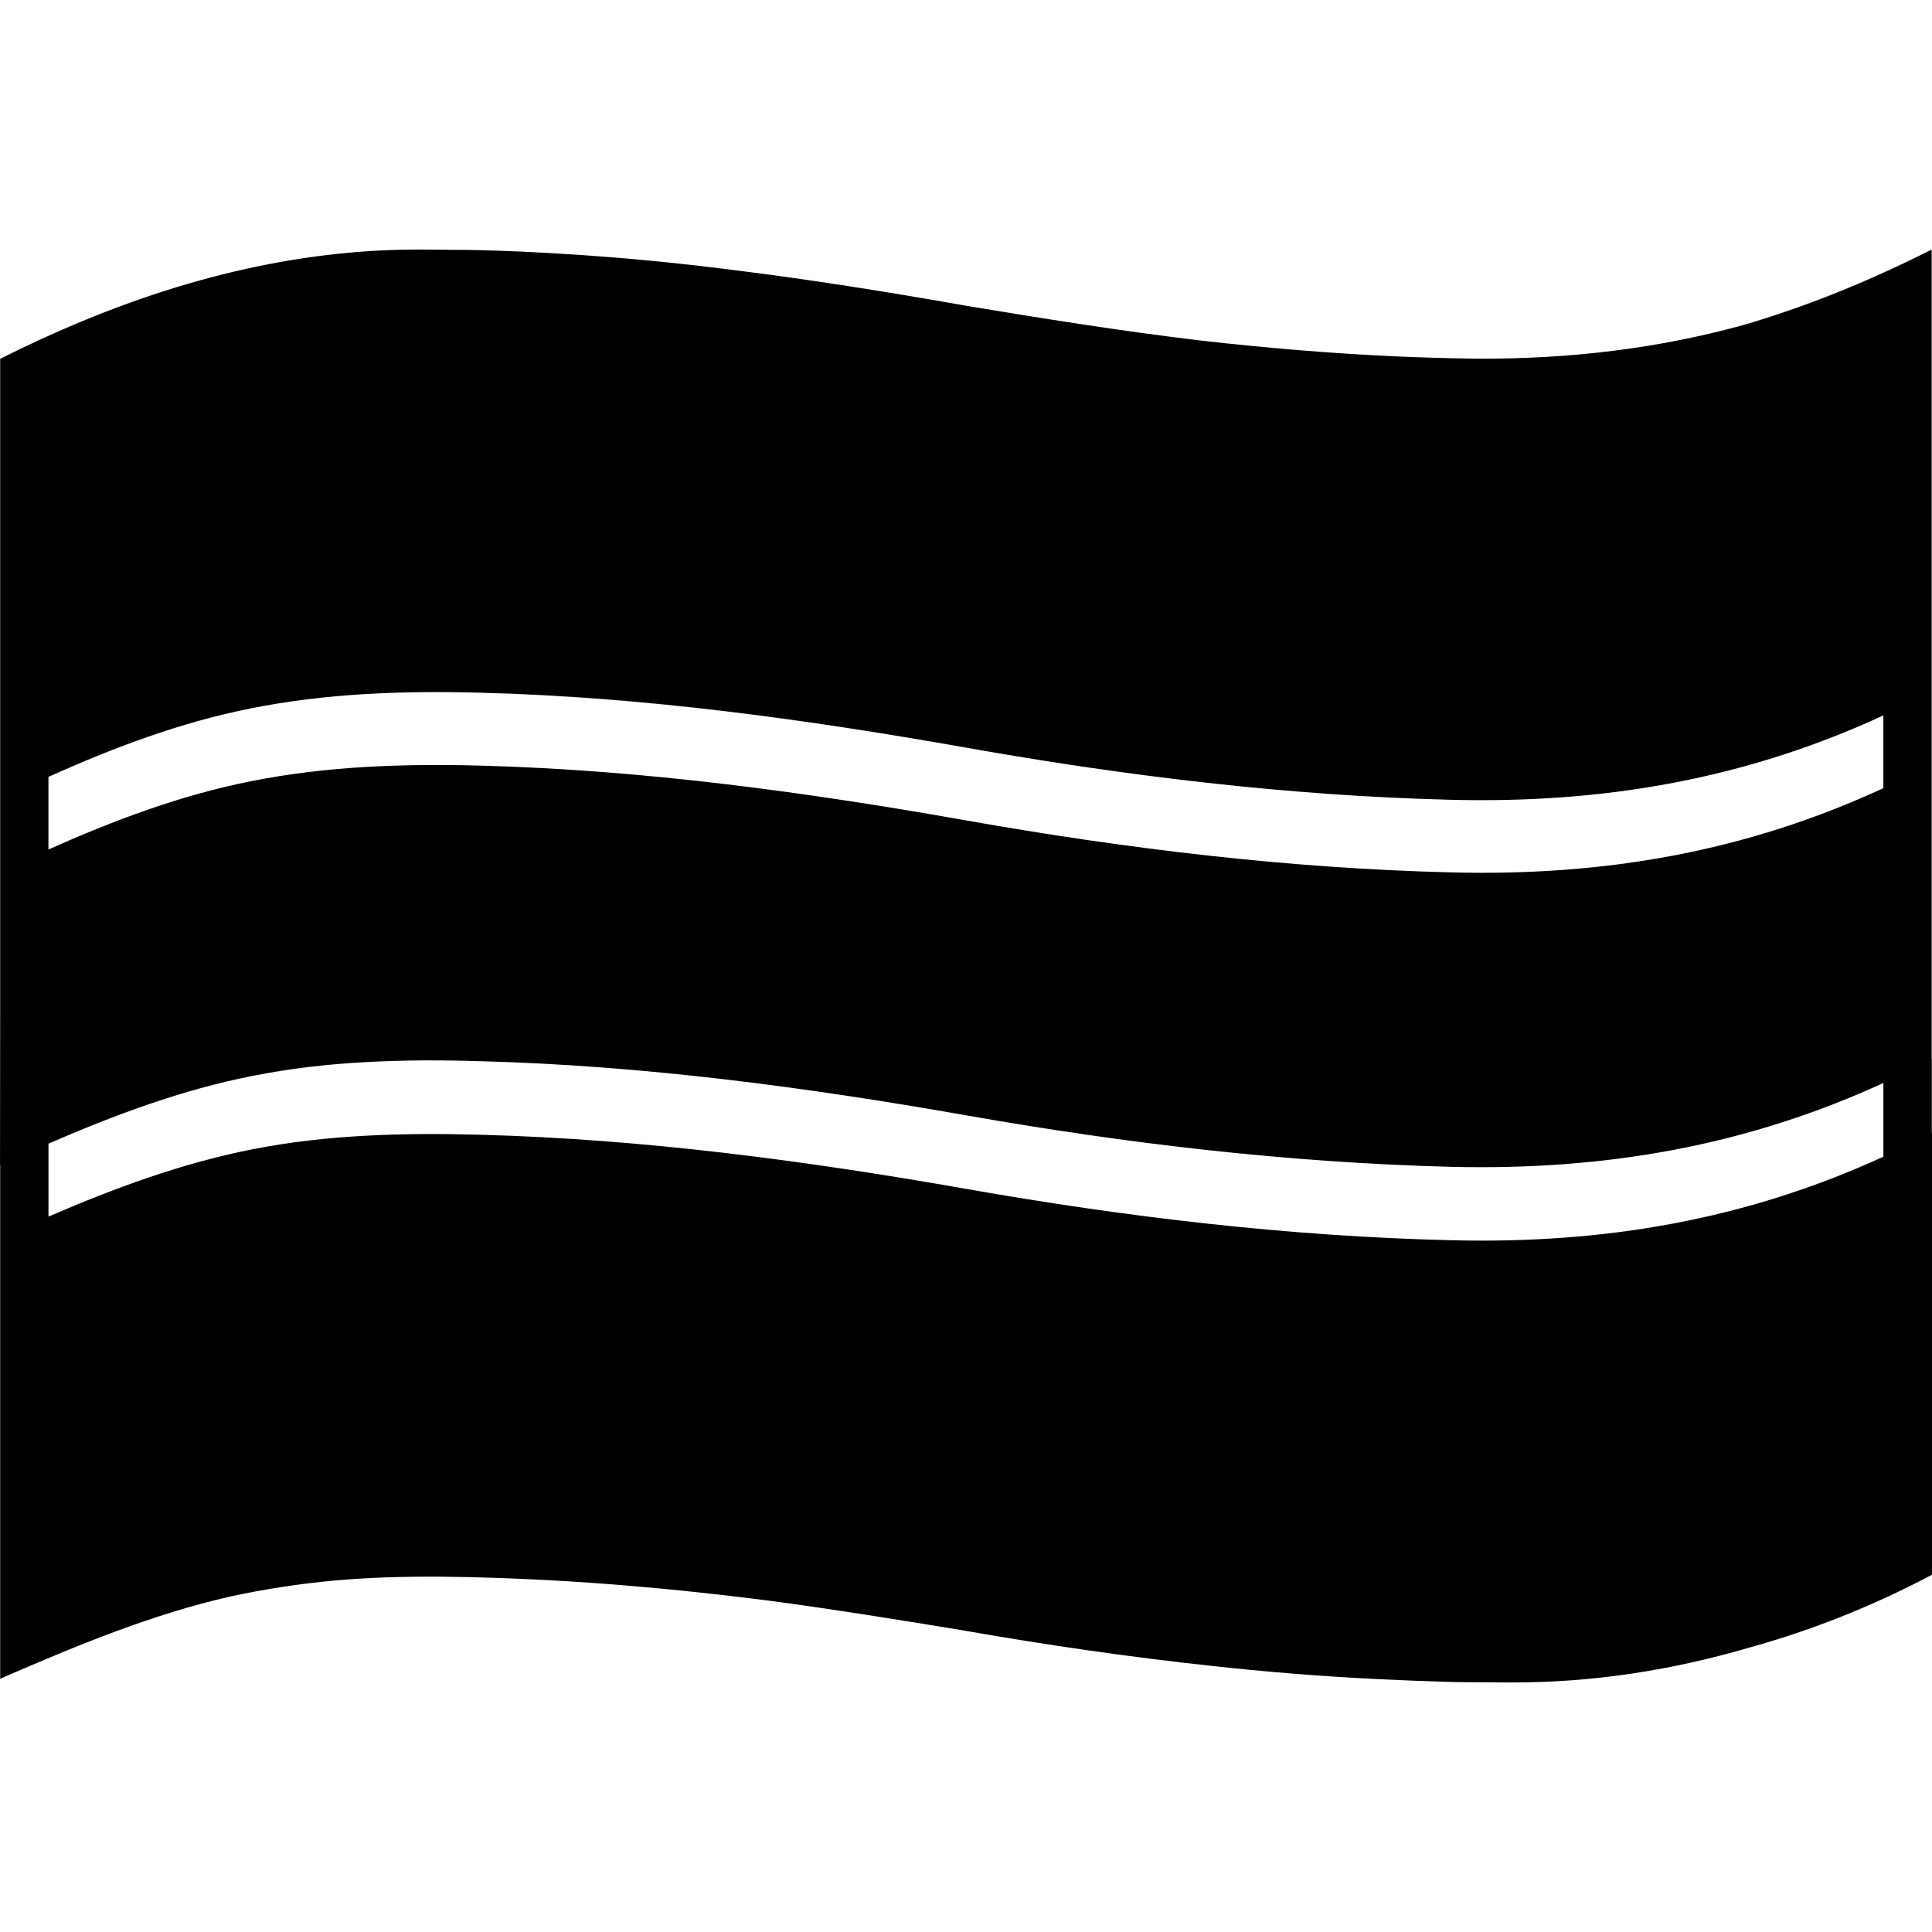 <svg viewBox="0 0 1200 1200" xmlns="http://www.w3.org/2000/svg">
  <path d="M1199.9,657.94c0-0.1,0-0.1,0-0.2c0,0-0.1,0-0.1,0.1V429.47c0-0.1,0-0.1,0-0.2V155c-39.79,20.1-78.88,35.8-117.37,46.99 c-52.79,14.5-107.07,21-164.36,20.8c-17.3-0.2-33.99-0.7-50.29-1.4c-40.19-1.8-80.48-5.2-120.57-9.7 c-52.09-6.2-100.27-14-147.86-21.9c-47.99-8.5-96.28-16.2-144.76-22.2c-33.89-4.3-68.98-7.8-106.57-10c-16.4-1-32.89-1.8-49.39-2.2 c-5.8-0.2-11.5-0.2-17.3-0.2c-7.1-0.1-14.3-0.2-21.59-0.2c-75.28,0-151.86,18.3-230.74,54.09c-1.1,0.5-2.2,1-3.3,1.5 c-0.6,0.3-1.2,0.6-1.8,0.8c-8,3.7-15.9,7.5-23.79,11.5v273.47c0,0,0,0.1,0,0.2v44.99c0,60.69,0,121.39-0.1,182.08h0.1l0,0 c0,0.1,0,0.1,0,0.2v318.96c0.5-0.3,1.1-0.5,1.6-0.8c45.99-19.9,92.58-39.3,141.46-50.39c21.69-4.7,43.19-7.9,64.58-9.9 c21.39-1.9,42.89-2.5,64.38-2.4c6.8,0.1,13.5,0.2,20.19,0.3c2.2,0.1,4.4,0.1,6.6,0.2c59.69,1.6,119.37,6.8,178.66,14.4 c41.19,5.5,80.58,11.9,120.27,18.4c0.7,0.1,1.5,0.3,2.2,0.4c50.39,8.8,101.27,16.2,152.26,21.7c32.79,3.6,67.38,6.5,104.57,8.3 c14.8,0.7,29.59,1.3,44.49,1.7c7,0.2,14,0.2,20.99,0.2c5.8,0.1,11.7,0.1,17.6,0.1c48.49,0,97.38-7.2,147.16-21.8 c38.39-10.7,75.88-25.5,112.87-45.09V703.54c0,0-0.1,0-0.1,0.1L1199.9,657.94C1199.8,657.94,1199.9,657.94,1199.9,657.94z M1169.81,672.64c-79.28,36.4-160.86,52.09-248.74,52.29C1008.95,724.74,1090.43,709.04,1169.81,672.64L1169.81,672.64z M298.73,430.07c101.07,2.7,201.75,16.5,301.22,34.1c0.1,0,0.2,0,0.4,0.1c-0.1,0-0.2,0-0.4-0.1 C500.47,446.57,399.8,432.87,298.73,430.07c-9-0.2-18-0.4-26.99-0.4C280.73,429.67,289.73,429.87,298.73,430.07z M920.97,496.76 c-6.6,0-13.3-0.1-19.9-0.2C907.77,496.76,914.37,496.86,920.97,496.76z M30.09,482.56c40.39-18.2,81.78-33.8,125.37-42.5 c47.19-9.5,95.38-11.1,143.26-9.8c101.07,2.7,201.75,16.5,301.22,34.1c99.28,17.6,200.15,29.9,301.12,32.4 c95.78,2.4,183.35-13,268.73-52.39v45.19c-85.38,39.4-173.06,54.79-268.73,52.29c-100.87-2.5-201.75-14.7-301.12-32.3 c-99.48-17.6-200.15-31.3-301.22-34c-47.89-1.3-95.98,0.3-142.96,9.7c-43.69,8.7-85.18,24.3-125.67,42.4L30.09,482.56L30.09,482.56z M900.47,724.64c-75.48-1.8-150.86-9.1-225.64-19.9C749.61,715.54,824.99,722.74,900.47,724.64z M674.33,704.64 c-5.2-0.8-10.4-1.5-15.5-2.3C664.03,703.04,669.13,703.84,674.33,704.64z M651.94,701.24c-3.1-0.5-6.2-1-9.3-1.5 C645.74,700.24,648.84,700.74,651.94,701.24z M630.24,697.74c-1.3-0.2-2.7-0.4-4-0.7C627.54,697.34,628.84,697.54,630.24,697.74z M609.55,694.34c-0.1,0-0.2,0-0.3-0.1C609.35,694.24,609.45,694.24,609.55,694.34z M30.09,710.14c40.99-17.8,82.88-33.4,126.87-42 c46.29-9.1,93.68-10.4,140.66-9.1c-46.99-1.1-94.28,0.1-140.56,9.1C112.97,676.74,71.08,692.34,30.09,710.14L30.09,710.14z M1169.81,718.44c-85.28,39.1-173.16,54.29-268.53,51.89c-100.97-2.4-201.85-14.4-301.22-31.9c-99.48-17.5-200.25-30.9-301.22-33.6 c-47.29-1.3-94.88-0.2-141.46,8.9c-44.19,8.6-86.18,24.2-127.27,41.9v-45.29c40.99-17.8,82.98-33.5,126.97-42.1 c46.69-9.2,94.38-10.4,141.76-9.1c101.07,2.7,201.75,16.1,301.22,33.6c99.38,17.5,200.25,29.5,301.22,32 c95.38,2.3,183.25-12.9,268.53-52.09V718.44z"/>
</svg>